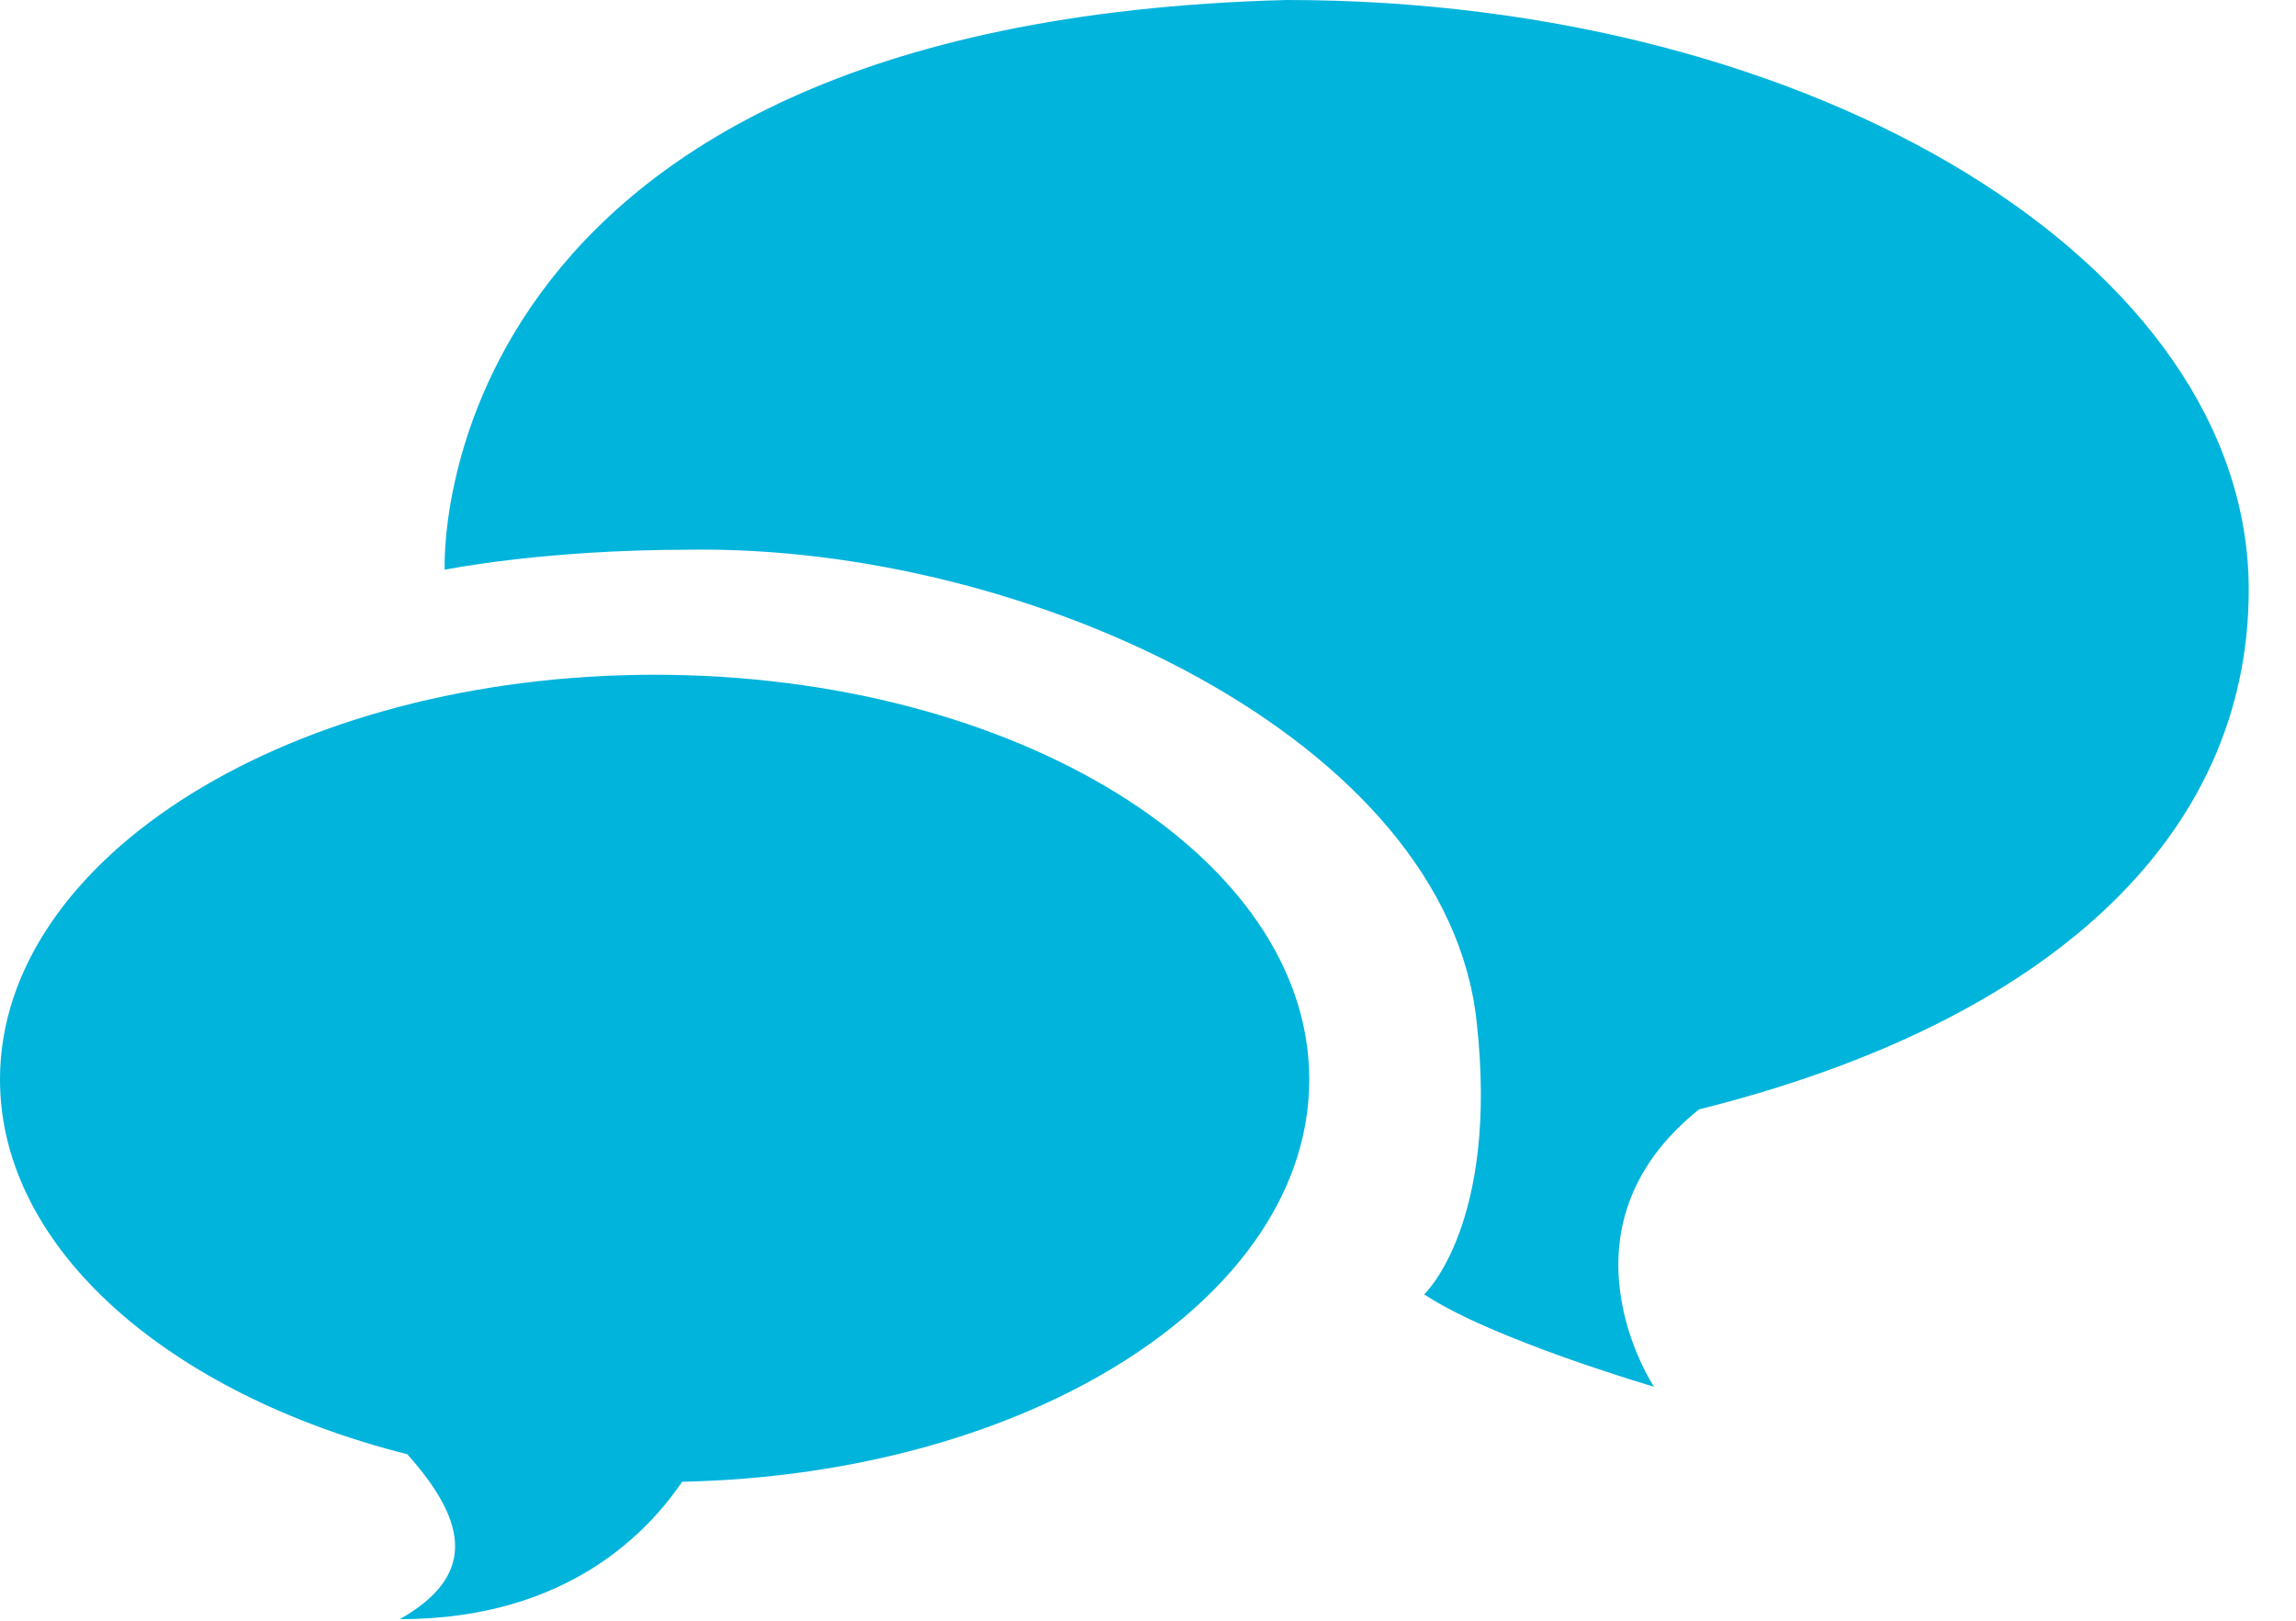 <svg width="34px" height="24px" viewBox="0 0 34 24" xmlns="http://www.w3.org/2000/svg" xmlns:xlink="http://www.w3.org/1999/xlink">
    <g>
        <g transform="translate(0, -2)" fill="#01B4DC">
            <path d="M25.16,18.428 C22.94,20.205 24.493,22.535 24.493,22.535 C24.493,22.535 22.088,21.832 21.09,21.167 C21.09,21.167 22.2,20.13 21.867,17.133 C21.423,12.952 15.243,10.067 10.212,10.14 C8.028,10.14 6.585,10.437 6.585,10.437 C6.585,10.437 6.215,2.333 19.053,2 C26.898,2 33.3,5.922 33.3,10.732 C33.3,14.395 30.34,17.133 25.16,18.428 L25.16,18.428 Z M19.388,17.985 C19.388,21.203 15.282,23.832 10.102,23.942 C9.62,24.645 8.437,25.977 5.92,25.977 C7.03,25.348 6.957,24.57 6.032,23.535 C2.517,22.647 0,20.5 0,17.985 C0,14.692 4.328,11.992 9.693,11.992 C15.058,11.992 19.388,14.692 19.388,17.985 L19.388,17.985 Z" id="icon-balloons"></path>
        </g>
    </g>
</svg>
